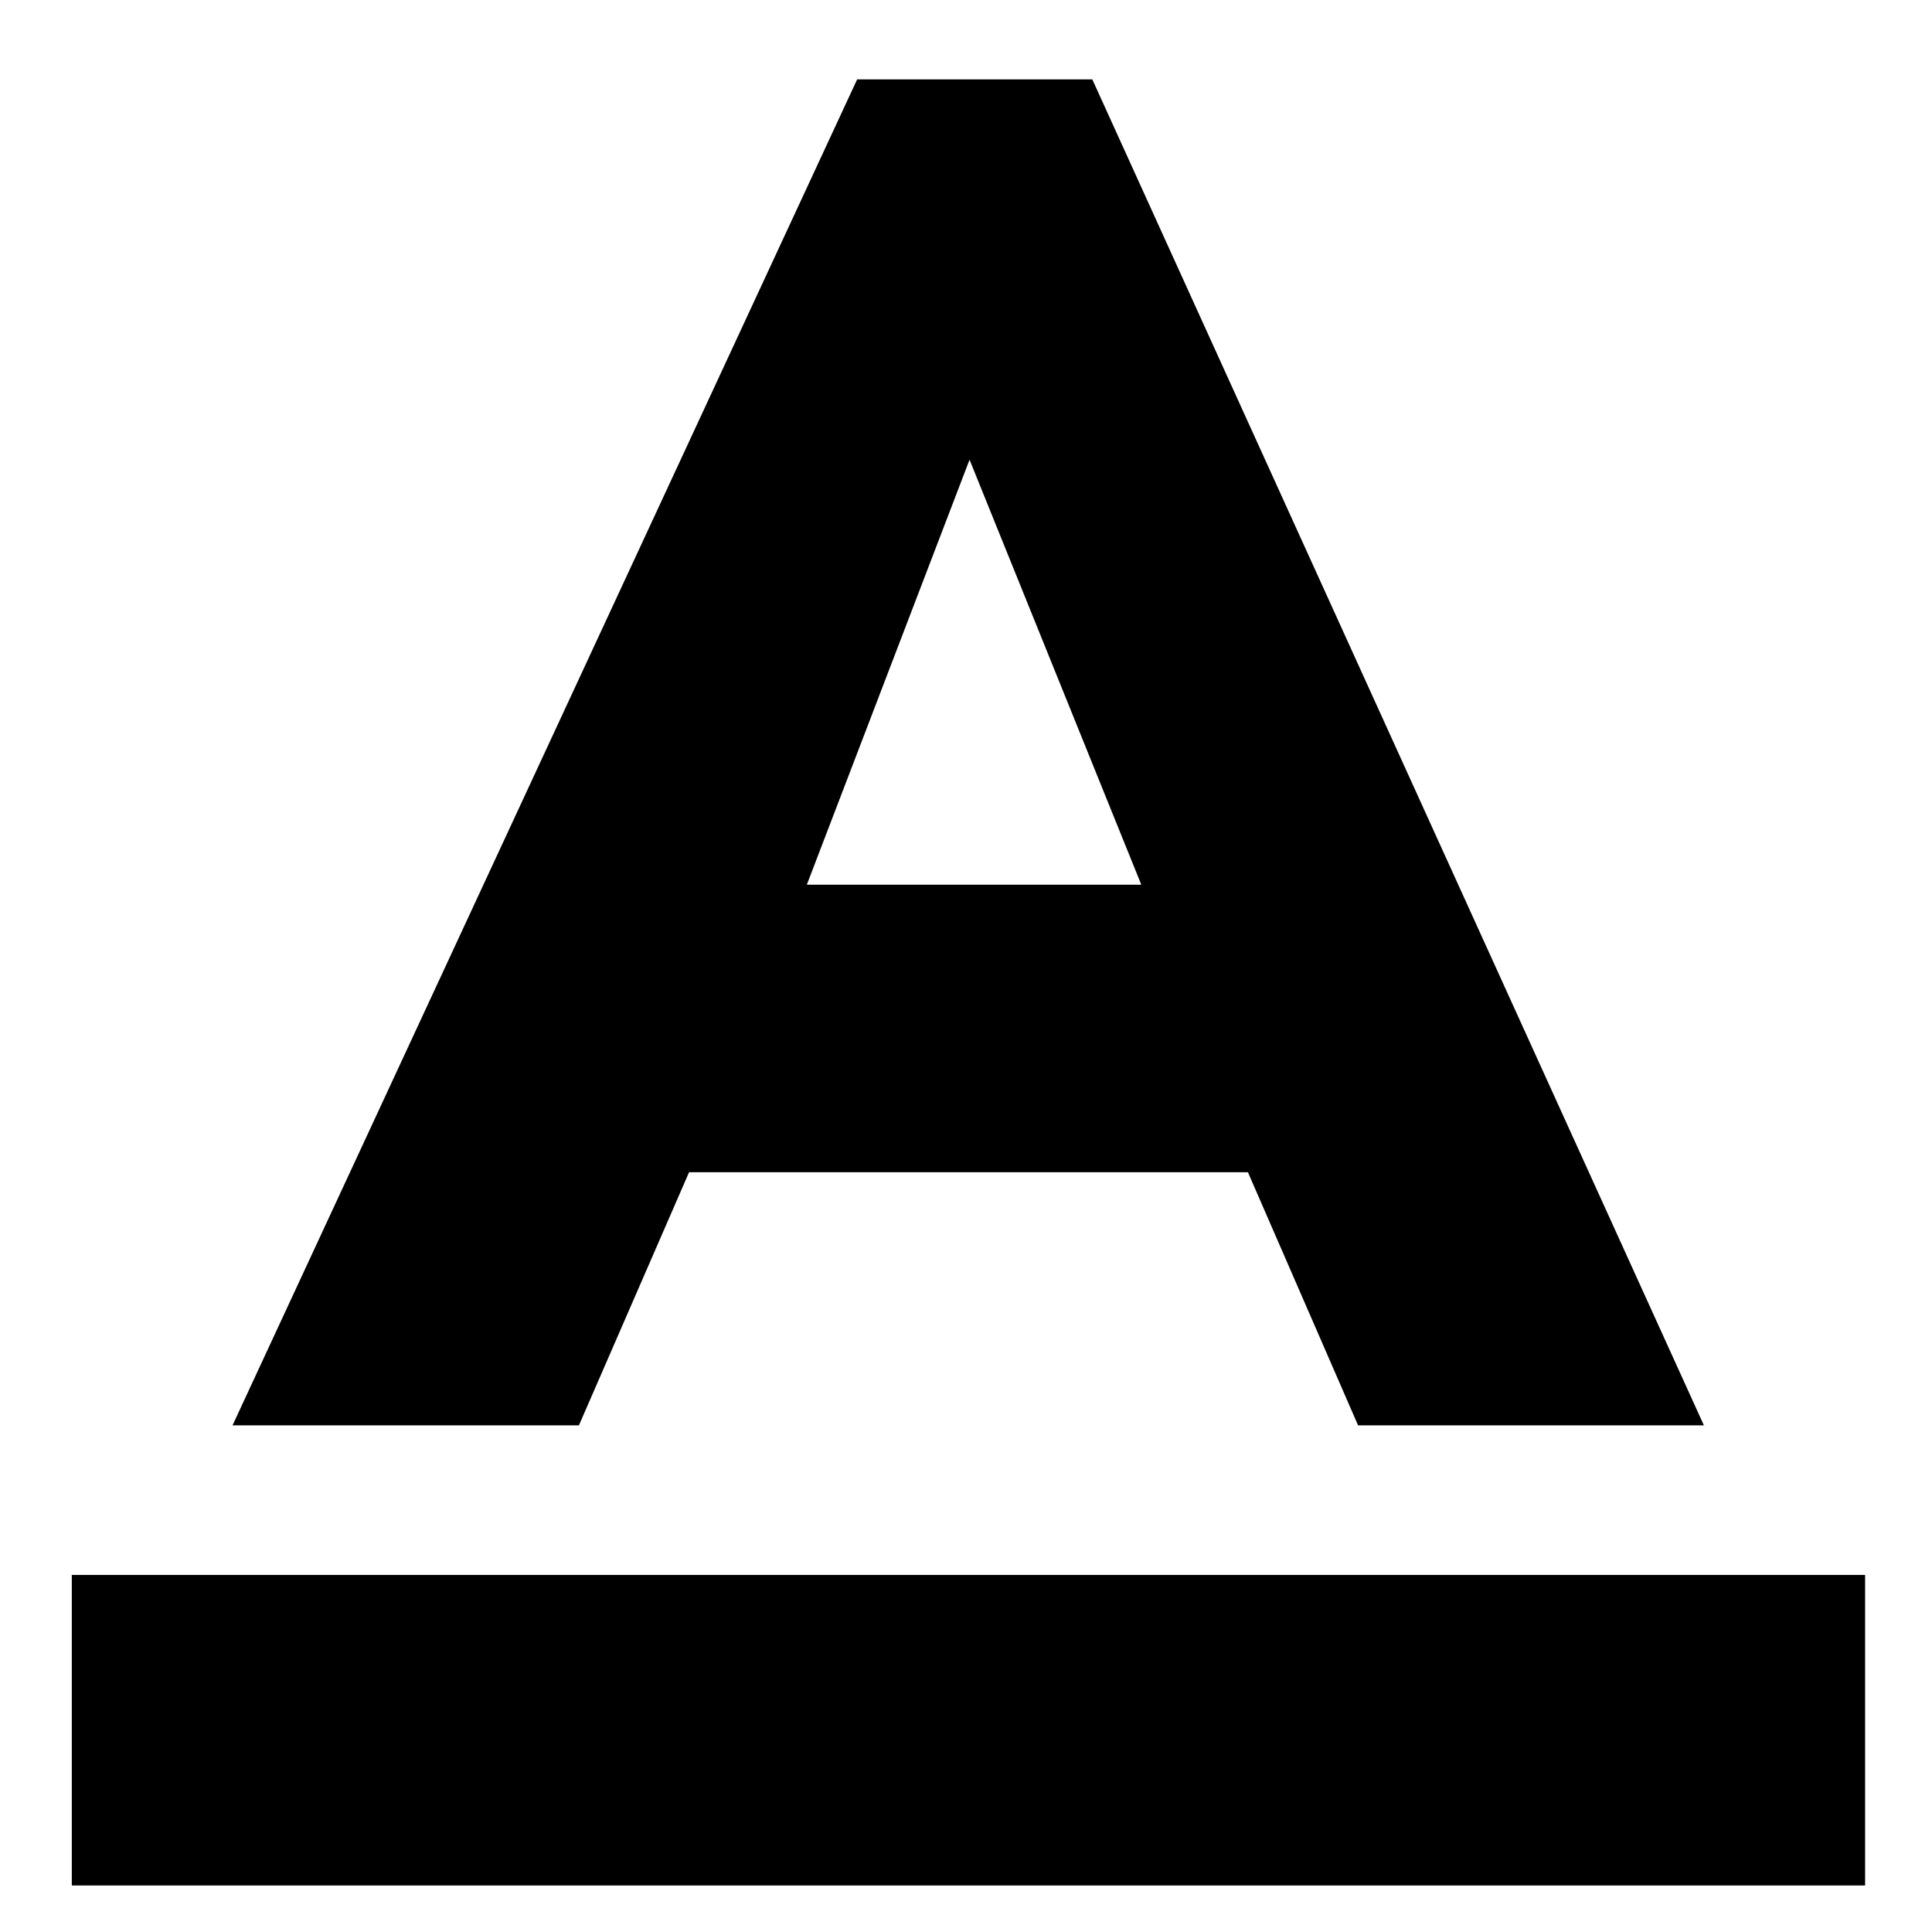 <svg width="24" height="24" xmlns="http://www.w3.org/2000/svg">
 <title/>
 <desc/>

 <g>
  <title>background</title>
  <rect fill="none" id="canvas_background" height="26" width="26" y="-1" x="-1"/>
 </g>
 <g>
  <title>Layer 1</title>
  <path stroke="null" id="Shape" d="m1.392,20.064l0,2.858l21.277,0l0,-2.858l-21.277,0l0,0zm6.839,-6.002l7.599,0l1.368,3.144l3.192,0l-7.143,-15.72l-2.28,0l-7.295,15.72l3.192,0l1.368,-3.144l0,0zm3.8,-9.718l2.888,7.146l-5.623,0l2.736,-7.146l0,0z"/>
 </g>
</svg>